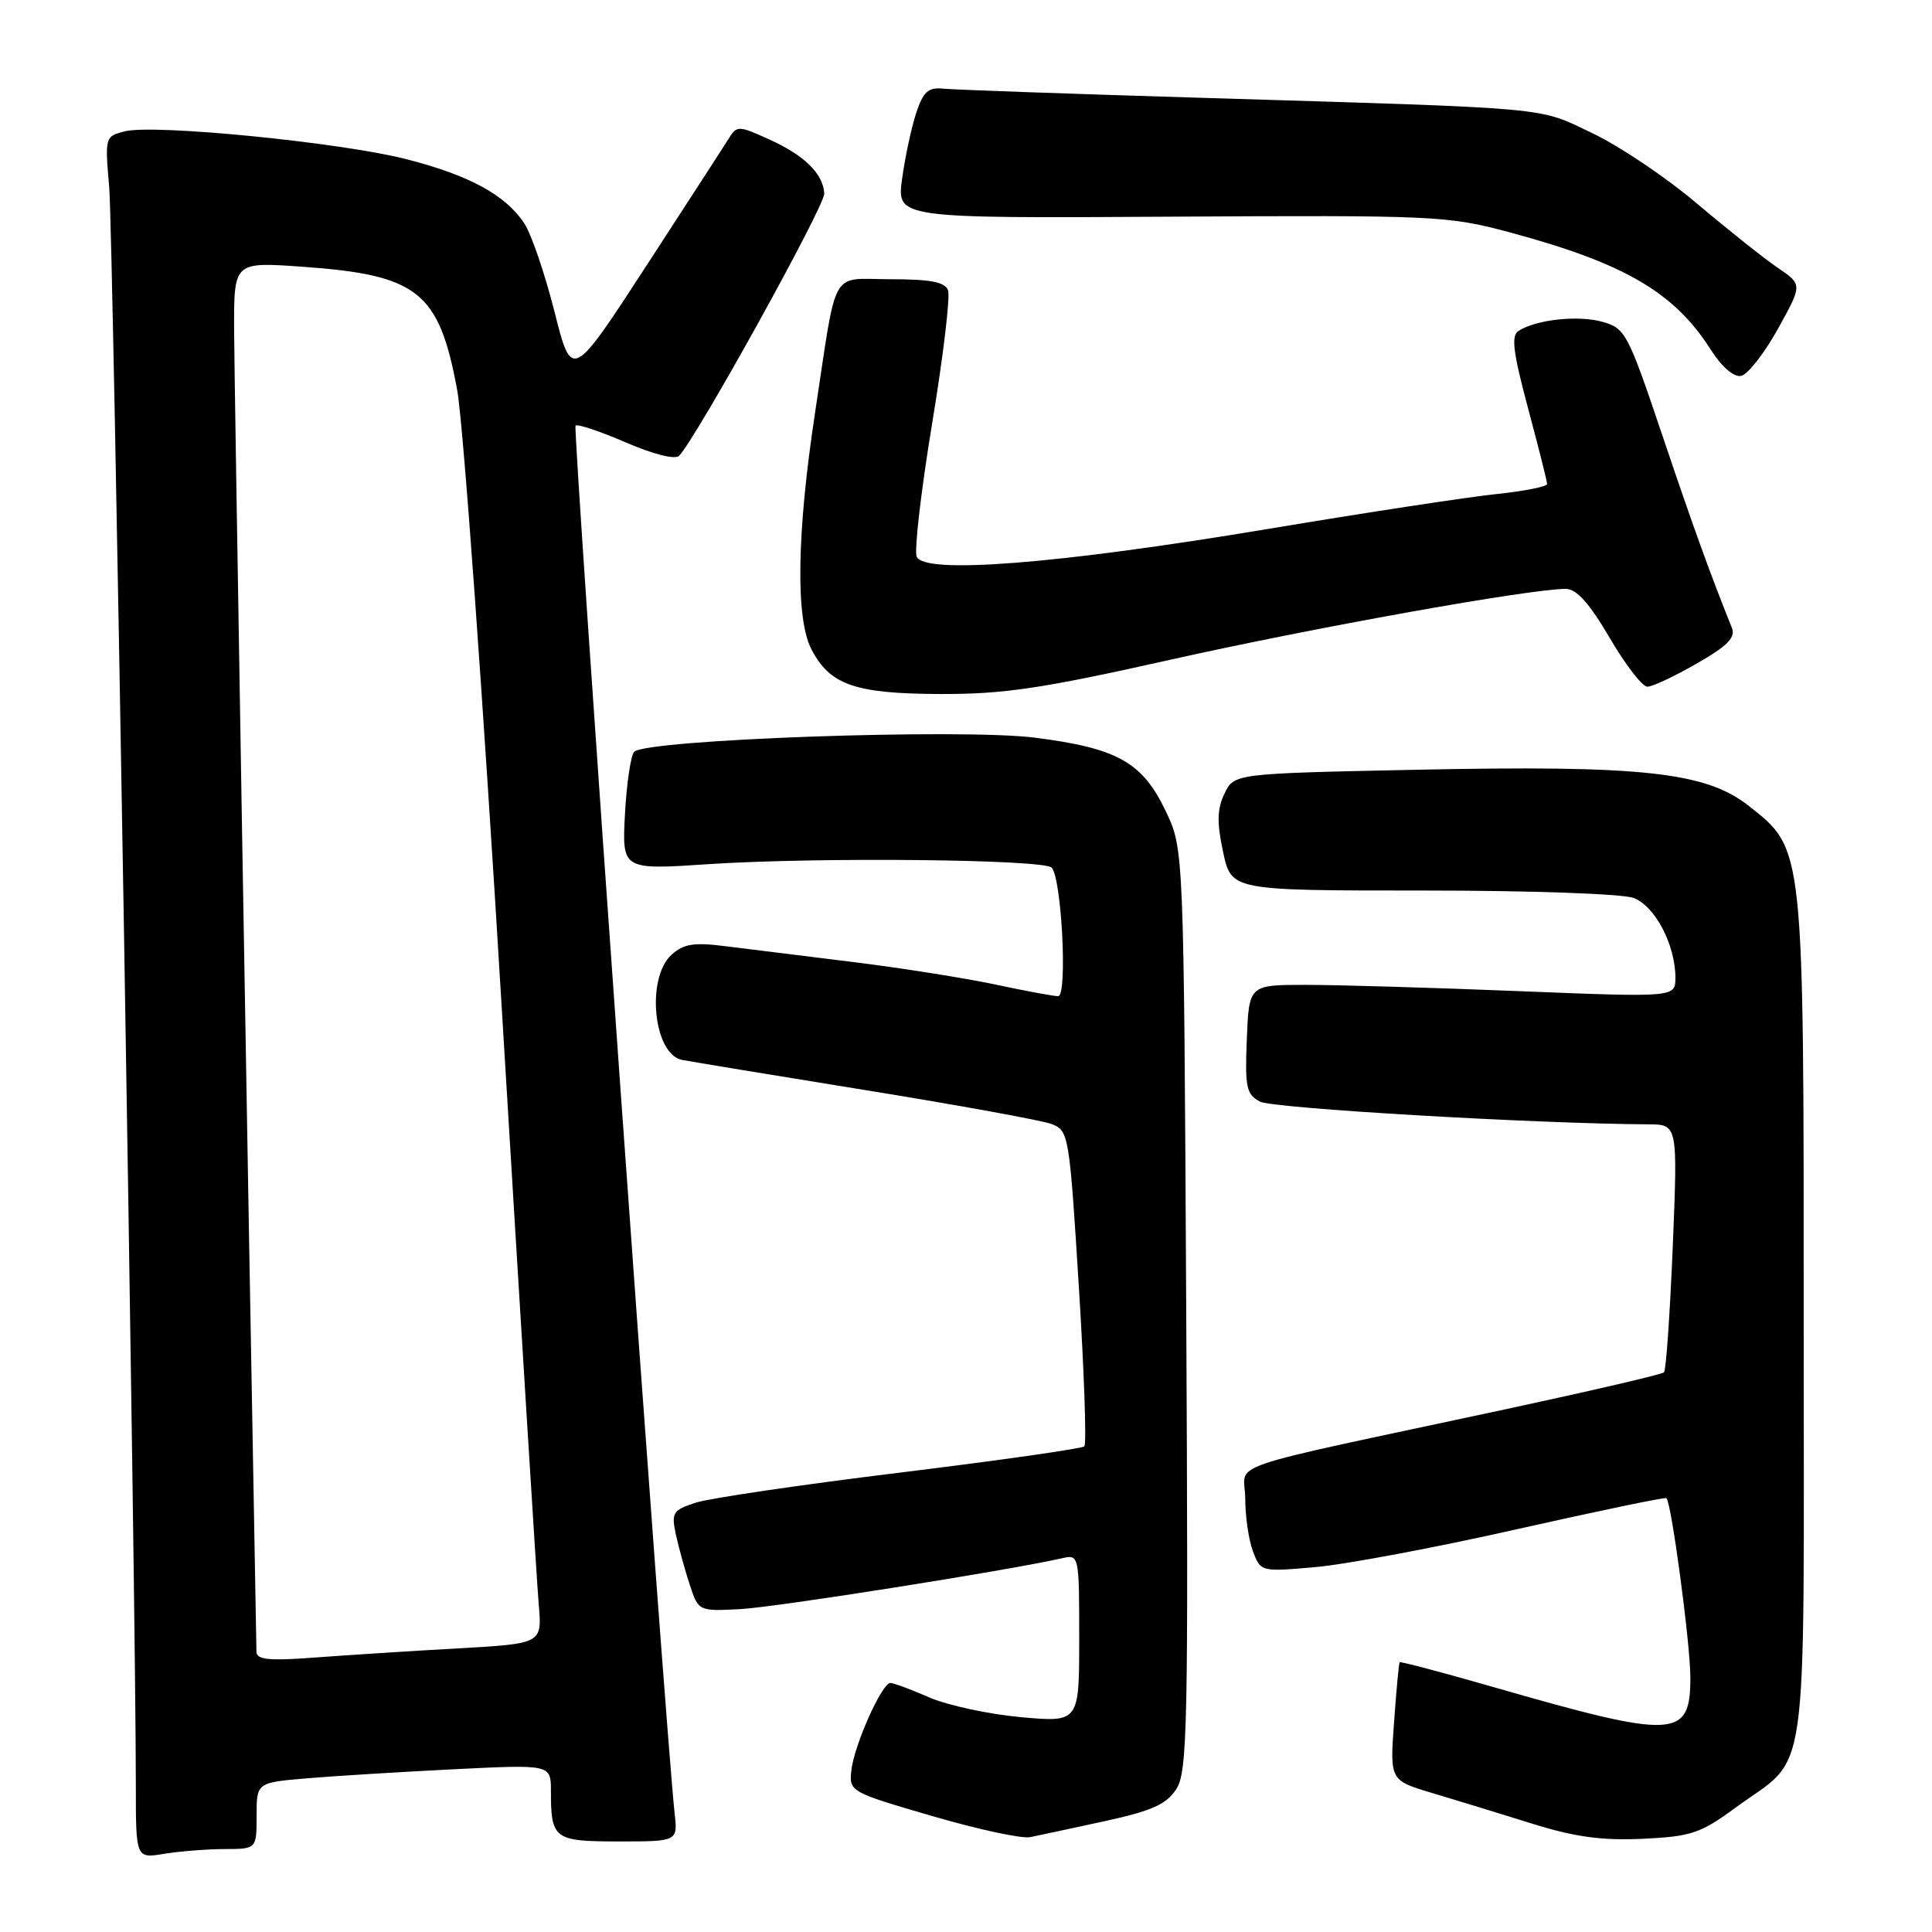 <?xml version="1.0" encoding="UTF-8" standalone="no"?>
<!DOCTYPE svg PUBLIC "-//W3C//DTD SVG 1.1//EN" "http://www.w3.org/Graphics/SVG/1.1/DTD/svg11.dtd" >
<svg xmlns="http://www.w3.org/2000/svg" xmlns:xlink="http://www.w3.org/1999/xlink" version="1.1" viewBox="0 0 256 256">
 <g >
 <path fill="currentColor"
d=" M 29.75 245.01 C 34.00 245.00 34.00 245.00 34.00 240.60 C 34.00 236.20 34.00 236.20 40.75 235.63 C 44.46 235.32 53.24 234.78 60.25 234.43 C 73.00 233.80 73.00 233.80 73.00 237.32 C 73.00 243.70 73.40 244.00 82.01 244.00 C 89.81 244.00 89.81 244.00 89.39 240.25 C 88.22 229.86 75.86 56.80 76.26 56.40 C 76.52 56.15 79.51 57.15 82.91 58.62 C 86.56 60.20 89.46 60.93 89.98 60.40 C 92.28 58.03 109.31 27.27 109.22 25.64 C 109.06 22.99 106.58 20.56 101.81 18.42 C 97.89 16.64 97.63 16.64 96.59 18.31 C 95.99 19.28 91.06 26.89 85.64 35.23 C 75.77 50.40 75.77 50.40 73.47 41.29 C 72.20 36.28 70.41 31.03 69.48 29.61 C 67.01 25.85 62.19 23.22 53.80 21.08 C 45.15 18.87 20.43 16.42 16.55 17.40 C 13.92 18.06 13.89 18.14 14.47 24.78 C 14.99 30.69 18.00 211.46 18.00 236.63 C 18.00 246.26 18.00 246.26 21.75 245.64 C 23.81 245.30 27.41 245.02 29.75 245.01 Z  M 146.35 241.32 C 152.59 239.96 154.54 239.10 155.85 237.09 C 157.35 234.81 157.47 228.86 157.18 173.54 C 156.86 112.50 156.86 112.50 154.47 107.49 C 151.38 100.99 148.05 99.13 137.09 97.74 C 127.33 96.51 85.57 97.99 84.03 99.62 C 83.58 100.10 83.03 103.82 82.81 107.88 C 82.42 115.27 82.42 115.27 93.96 114.50 C 108.24 113.56 138.20 113.86 139.34 114.96 C 140.67 116.26 141.48 132.00 140.21 132.00 C 139.62 132.00 135.84 131.30 131.82 130.44 C 127.79 129.59 119.33 128.25 113.00 127.47 C 106.67 126.69 99.13 125.76 96.23 125.39 C 91.94 124.84 90.60 125.05 88.98 126.51 C 85.58 129.60 86.58 139.70 90.37 140.44 C 91.54 140.67 102.52 142.48 114.76 144.46 C 127.01 146.44 138.07 148.46 139.34 148.94 C 141.61 149.80 141.70 150.34 142.95 170.46 C 143.66 181.81 143.99 191.35 143.68 191.65 C 143.38 191.95 132.42 193.51 119.32 195.12 C 106.22 196.72 94.01 198.52 92.19 199.11 C 89.14 200.11 88.94 200.43 89.56 203.35 C 89.94 205.08 90.76 208.07 91.40 210.00 C 92.55 213.49 92.58 213.50 98.03 213.22 C 102.65 212.99 133.59 208.10 140.75 206.47 C 142.98 205.97 143.00 206.06 143.00 217.10 C 143.00 228.23 143.00 228.23 135.25 227.53 C 130.99 227.14 125.53 225.96 123.12 224.91 C 120.72 223.86 118.40 223.00 117.98 223.00 C 116.86 223.00 113.17 231.26 112.81 234.58 C 112.50 237.39 112.63 237.46 123.50 240.63 C 129.55 242.40 135.40 243.66 136.50 243.43 C 137.60 243.21 142.03 242.26 146.35 241.32 Z  M 229.89 239.58 C 239.87 232.26 239.00 238.41 239.00 175.04 C 239.00 111.89 239.08 112.60 231.74 106.80 C 226.05 102.29 217.59 101.37 187.51 102.00 C 163.52 102.50 163.52 102.50 162.25 105.16 C 161.27 107.20 161.23 108.99 162.07 112.91 C 163.17 118.00 163.17 118.00 188.52 118.00 C 202.89 118.00 215.00 118.43 216.48 118.99 C 219.31 120.07 222.00 125.21 222.00 129.55 C 222.00 132.16 222.00 132.16 201.25 131.33 C 189.84 130.87 177.12 130.50 173.00 130.50 C 165.50 130.50 165.50 130.50 165.21 137.69 C 164.95 144.07 165.15 145.01 166.95 145.97 C 168.61 146.86 203.44 148.90 218.41 148.98 C 222.31 149.00 222.31 149.00 221.65 165.18 C 221.28 174.07 220.76 181.57 220.49 181.84 C 220.23 182.11 210.89 184.28 199.75 186.68 C 160.58 195.08 165.00 193.58 165.00 198.54 C 165.00 200.92 165.46 204.09 166.03 205.58 C 167.05 208.27 167.11 208.28 174.28 207.65 C 178.25 207.31 190.28 205.05 201.00 202.63 C 211.72 200.22 220.64 198.36 220.81 198.51 C 221.47 199.09 223.97 217.75 223.98 222.21 C 224.01 230.41 222.05 230.50 197.73 223.50 C 191.08 221.59 185.56 220.13 185.46 220.26 C 185.36 220.39 185.02 223.97 184.72 228.20 C 184.16 235.91 184.16 235.91 189.83 237.60 C 192.95 238.53 198.88 240.35 203.00 241.64 C 208.68 243.41 212.24 243.90 217.65 243.65 C 224.08 243.35 225.32 242.93 229.89 239.58 Z  M 155.07 87.42 C 174.03 83.17 202.87 78.00 207.50 78.03 C 208.90 78.04 210.64 79.98 213.29 84.52 C 215.37 88.08 217.62 91.00 218.29 90.99 C 218.96 90.99 221.90 89.61 224.83 87.92 C 228.92 85.58 230.00 84.47 229.48 83.18 C 226.61 76.06 224.29 69.62 220.21 57.51 C 215.70 44.13 215.36 43.49 212.32 42.64 C 209.11 41.74 203.58 42.34 201.22 43.84 C 200.21 44.48 200.48 46.63 202.47 54.08 C 203.86 59.26 205.00 63.79 205.00 64.13 C 205.00 64.48 201.96 65.08 198.25 65.47 C 194.54 65.85 180.93 67.93 168.00 70.09 C 140.09 74.75 122.38 76.14 121.46 73.75 C 121.13 72.89 122.06 64.93 123.52 56.06 C 124.99 47.18 125.93 39.26 125.62 38.46 C 125.21 37.37 123.28 37.00 118.05 37.00 C 109.88 37.00 110.98 35.06 108.00 54.68 C 105.58 70.62 105.40 81.95 107.51 86.02 C 109.96 90.76 113.29 91.92 124.57 91.96 C 132.97 91.99 137.99 91.25 155.07 87.42 Z  M 235.57 43.60 C 238.84 37.70 238.84 37.70 235.56 35.48 C 233.76 34.26 228.96 30.44 224.89 27.00 C 220.83 23.55 214.57 19.34 211.00 17.65 C 203.62 14.14 206.48 14.40 159.50 12.97 C 141.90 12.44 126.39 11.89 125.02 11.75 C 122.99 11.54 122.34 12.13 121.39 15.00 C 120.76 16.93 119.92 20.85 119.53 23.71 C 118.82 28.93 118.82 28.93 155.16 28.71 C 190.11 28.51 191.82 28.59 199.94 30.76 C 215.21 34.86 221.82 38.70 226.67 46.31 C 228.13 48.61 229.74 50.00 230.70 49.81 C 231.58 49.64 233.77 46.84 235.57 43.60 Z  M 33.98 218.85 C 32.74 151.07 31.04 50.17 31.02 43.60 C 31.00 34.70 31.00 34.70 40.01 35.34 C 55.41 36.43 58.17 38.63 60.58 51.68 C 61.37 55.98 64.03 92.80 66.48 133.50 C 68.94 174.20 71.14 209.82 71.39 212.65 C 71.83 217.79 71.83 217.79 60.67 218.42 C 54.53 218.76 46.01 219.31 41.75 219.63 C 35.62 220.09 33.99 219.93 33.98 218.85 Z "/>
</g>
</svg>